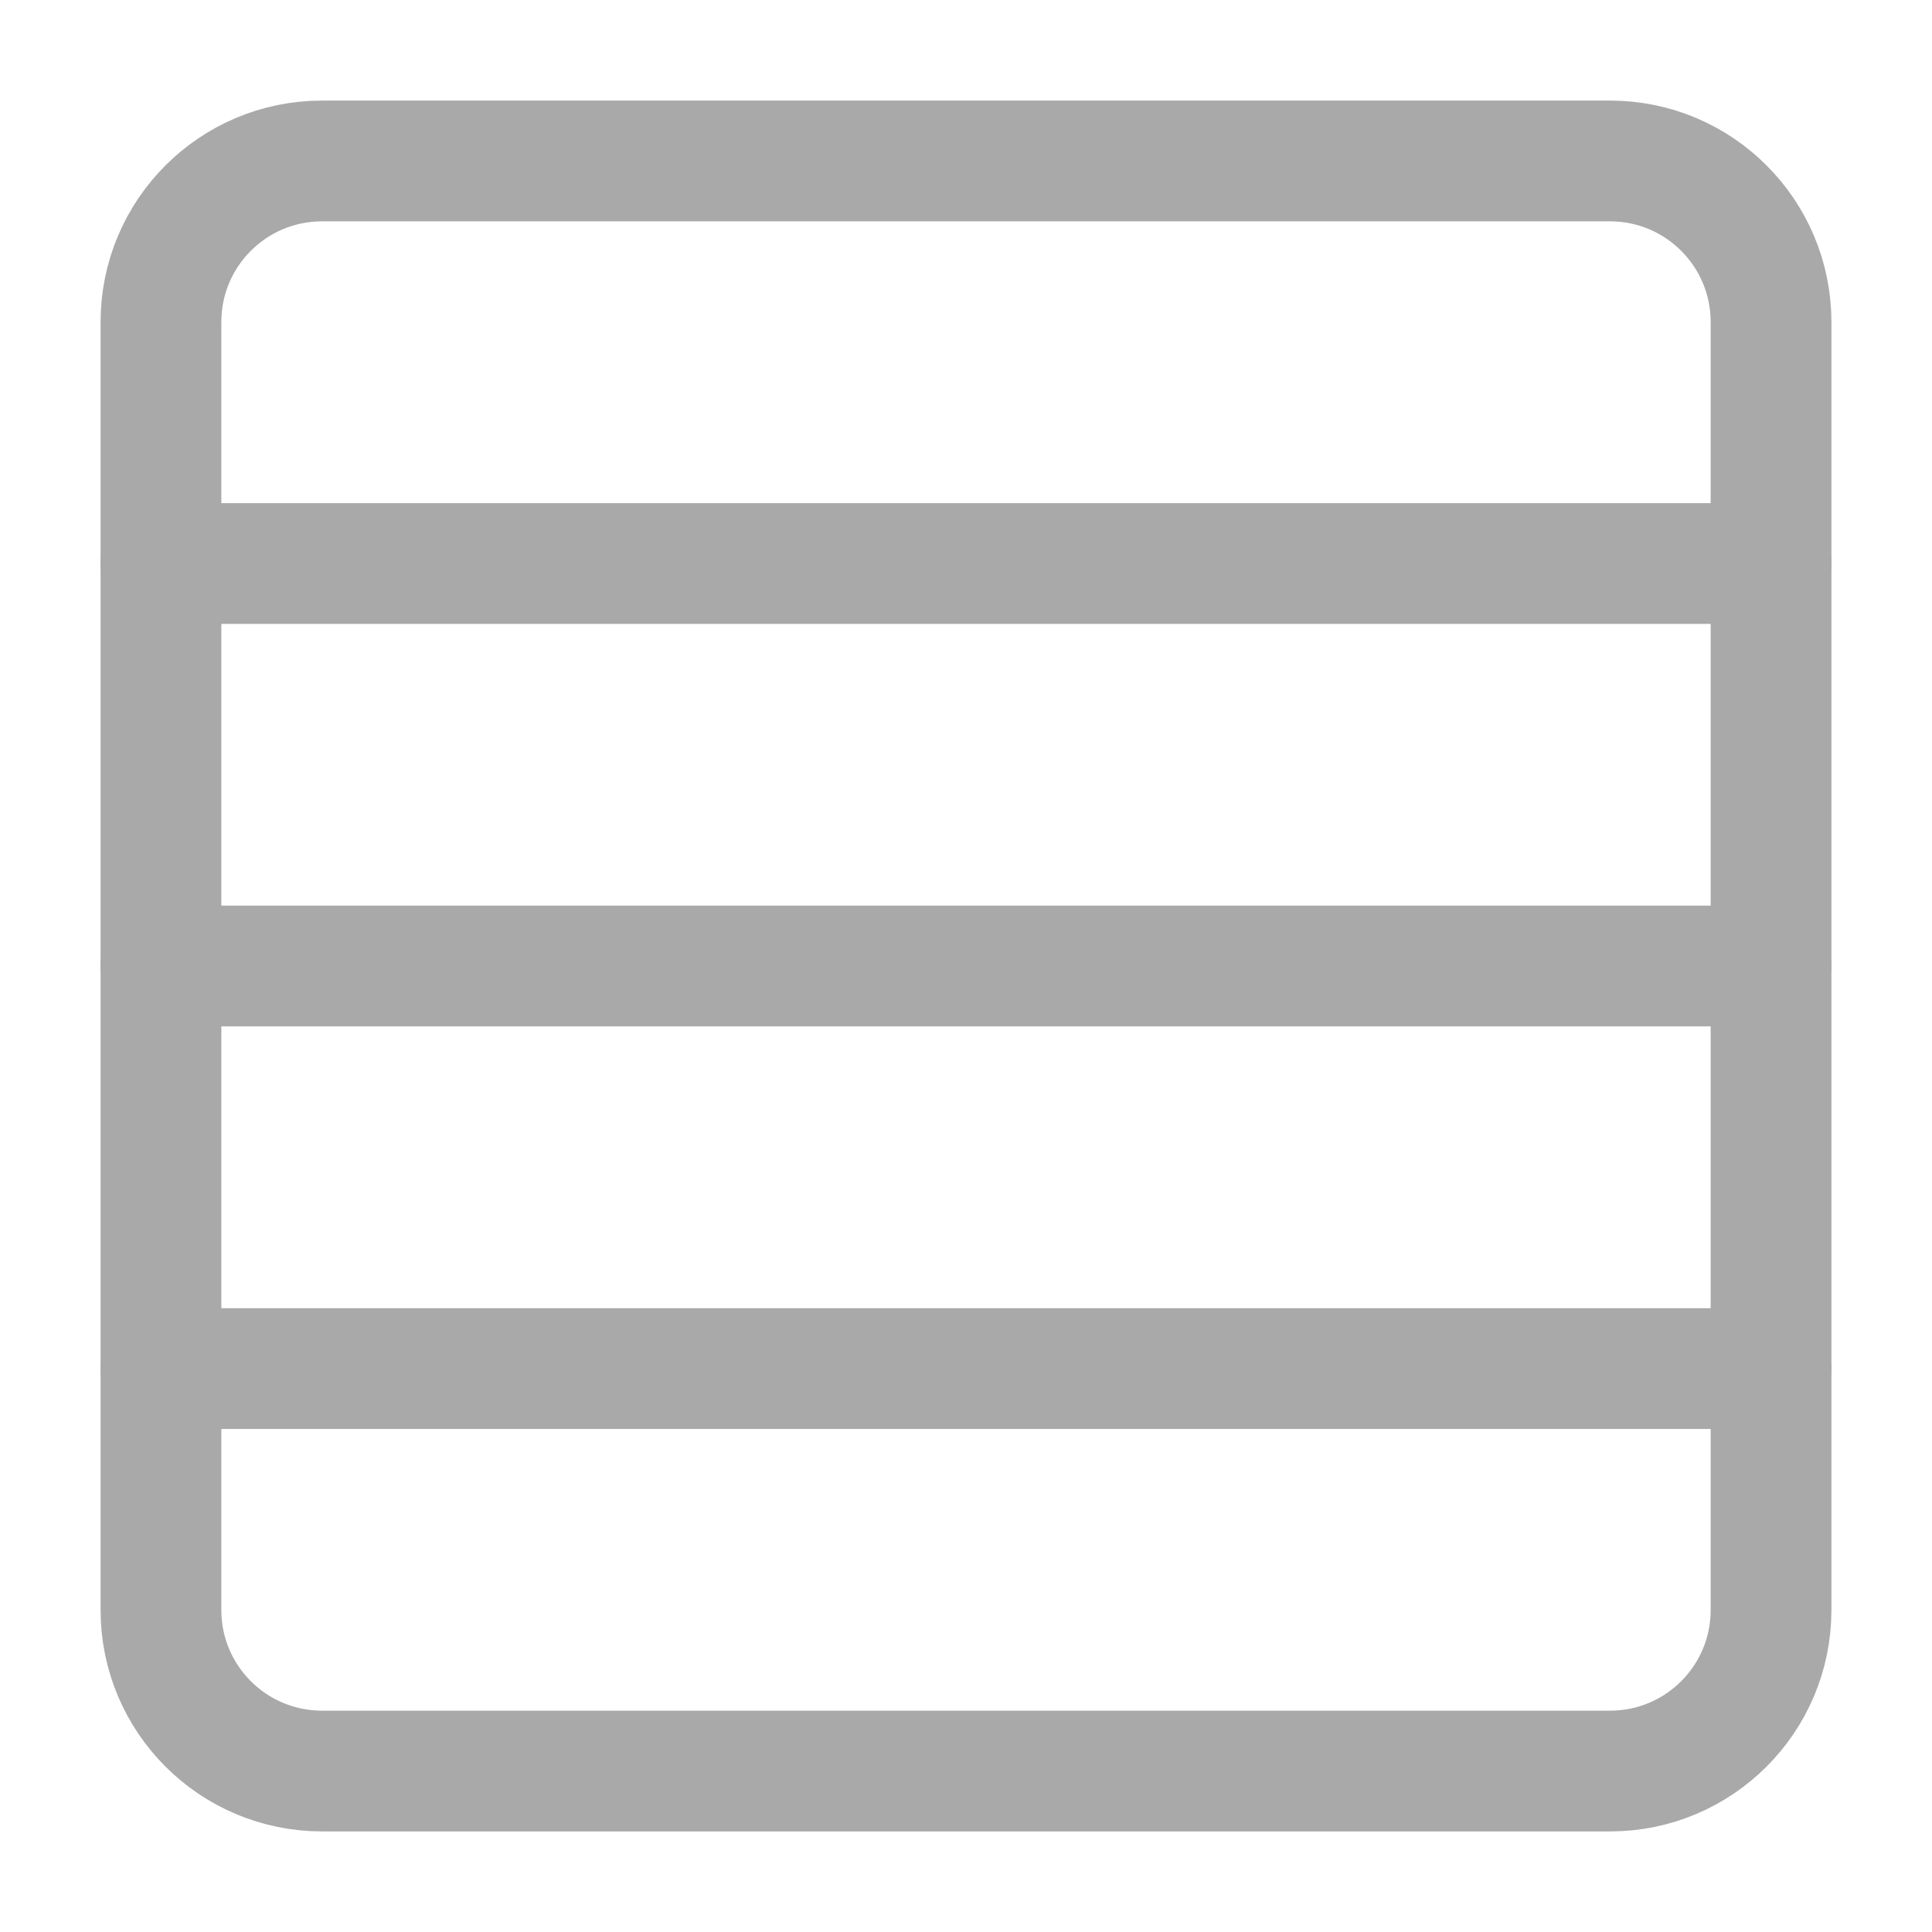 <svg width="16" height="16" viewBox="0 0 16 16" fill="none" xmlns="http://www.w3.org/2000/svg">
<path d="M13.334 1.333H2.667C1.93 1.333 1.333 1.93 1.333 2.667V13.334C1.333 14.07 1.93 14.667 2.667 14.667H13.334C14.07 14.667 14.667 14.07 14.667 13.334V2.667C14.667 1.93 14.07 1.333 13.334 1.333Z" stroke="#A9A9A9" stroke-linecap="round" stroke-linejoin="round"/>
<path d="M1.333 4.667H14.667" stroke="#A9A9A9" stroke-linecap="round" stroke-linejoin="round"/>
<path d="M1.333 8H14.667" stroke="#A9A9A9" stroke-linecap="round" stroke-linejoin="round"/>
<path d="M1.333 11.334H14.667" stroke="#A9A9A9" stroke-linecap="round" stroke-linejoin="round"/>
</svg>
